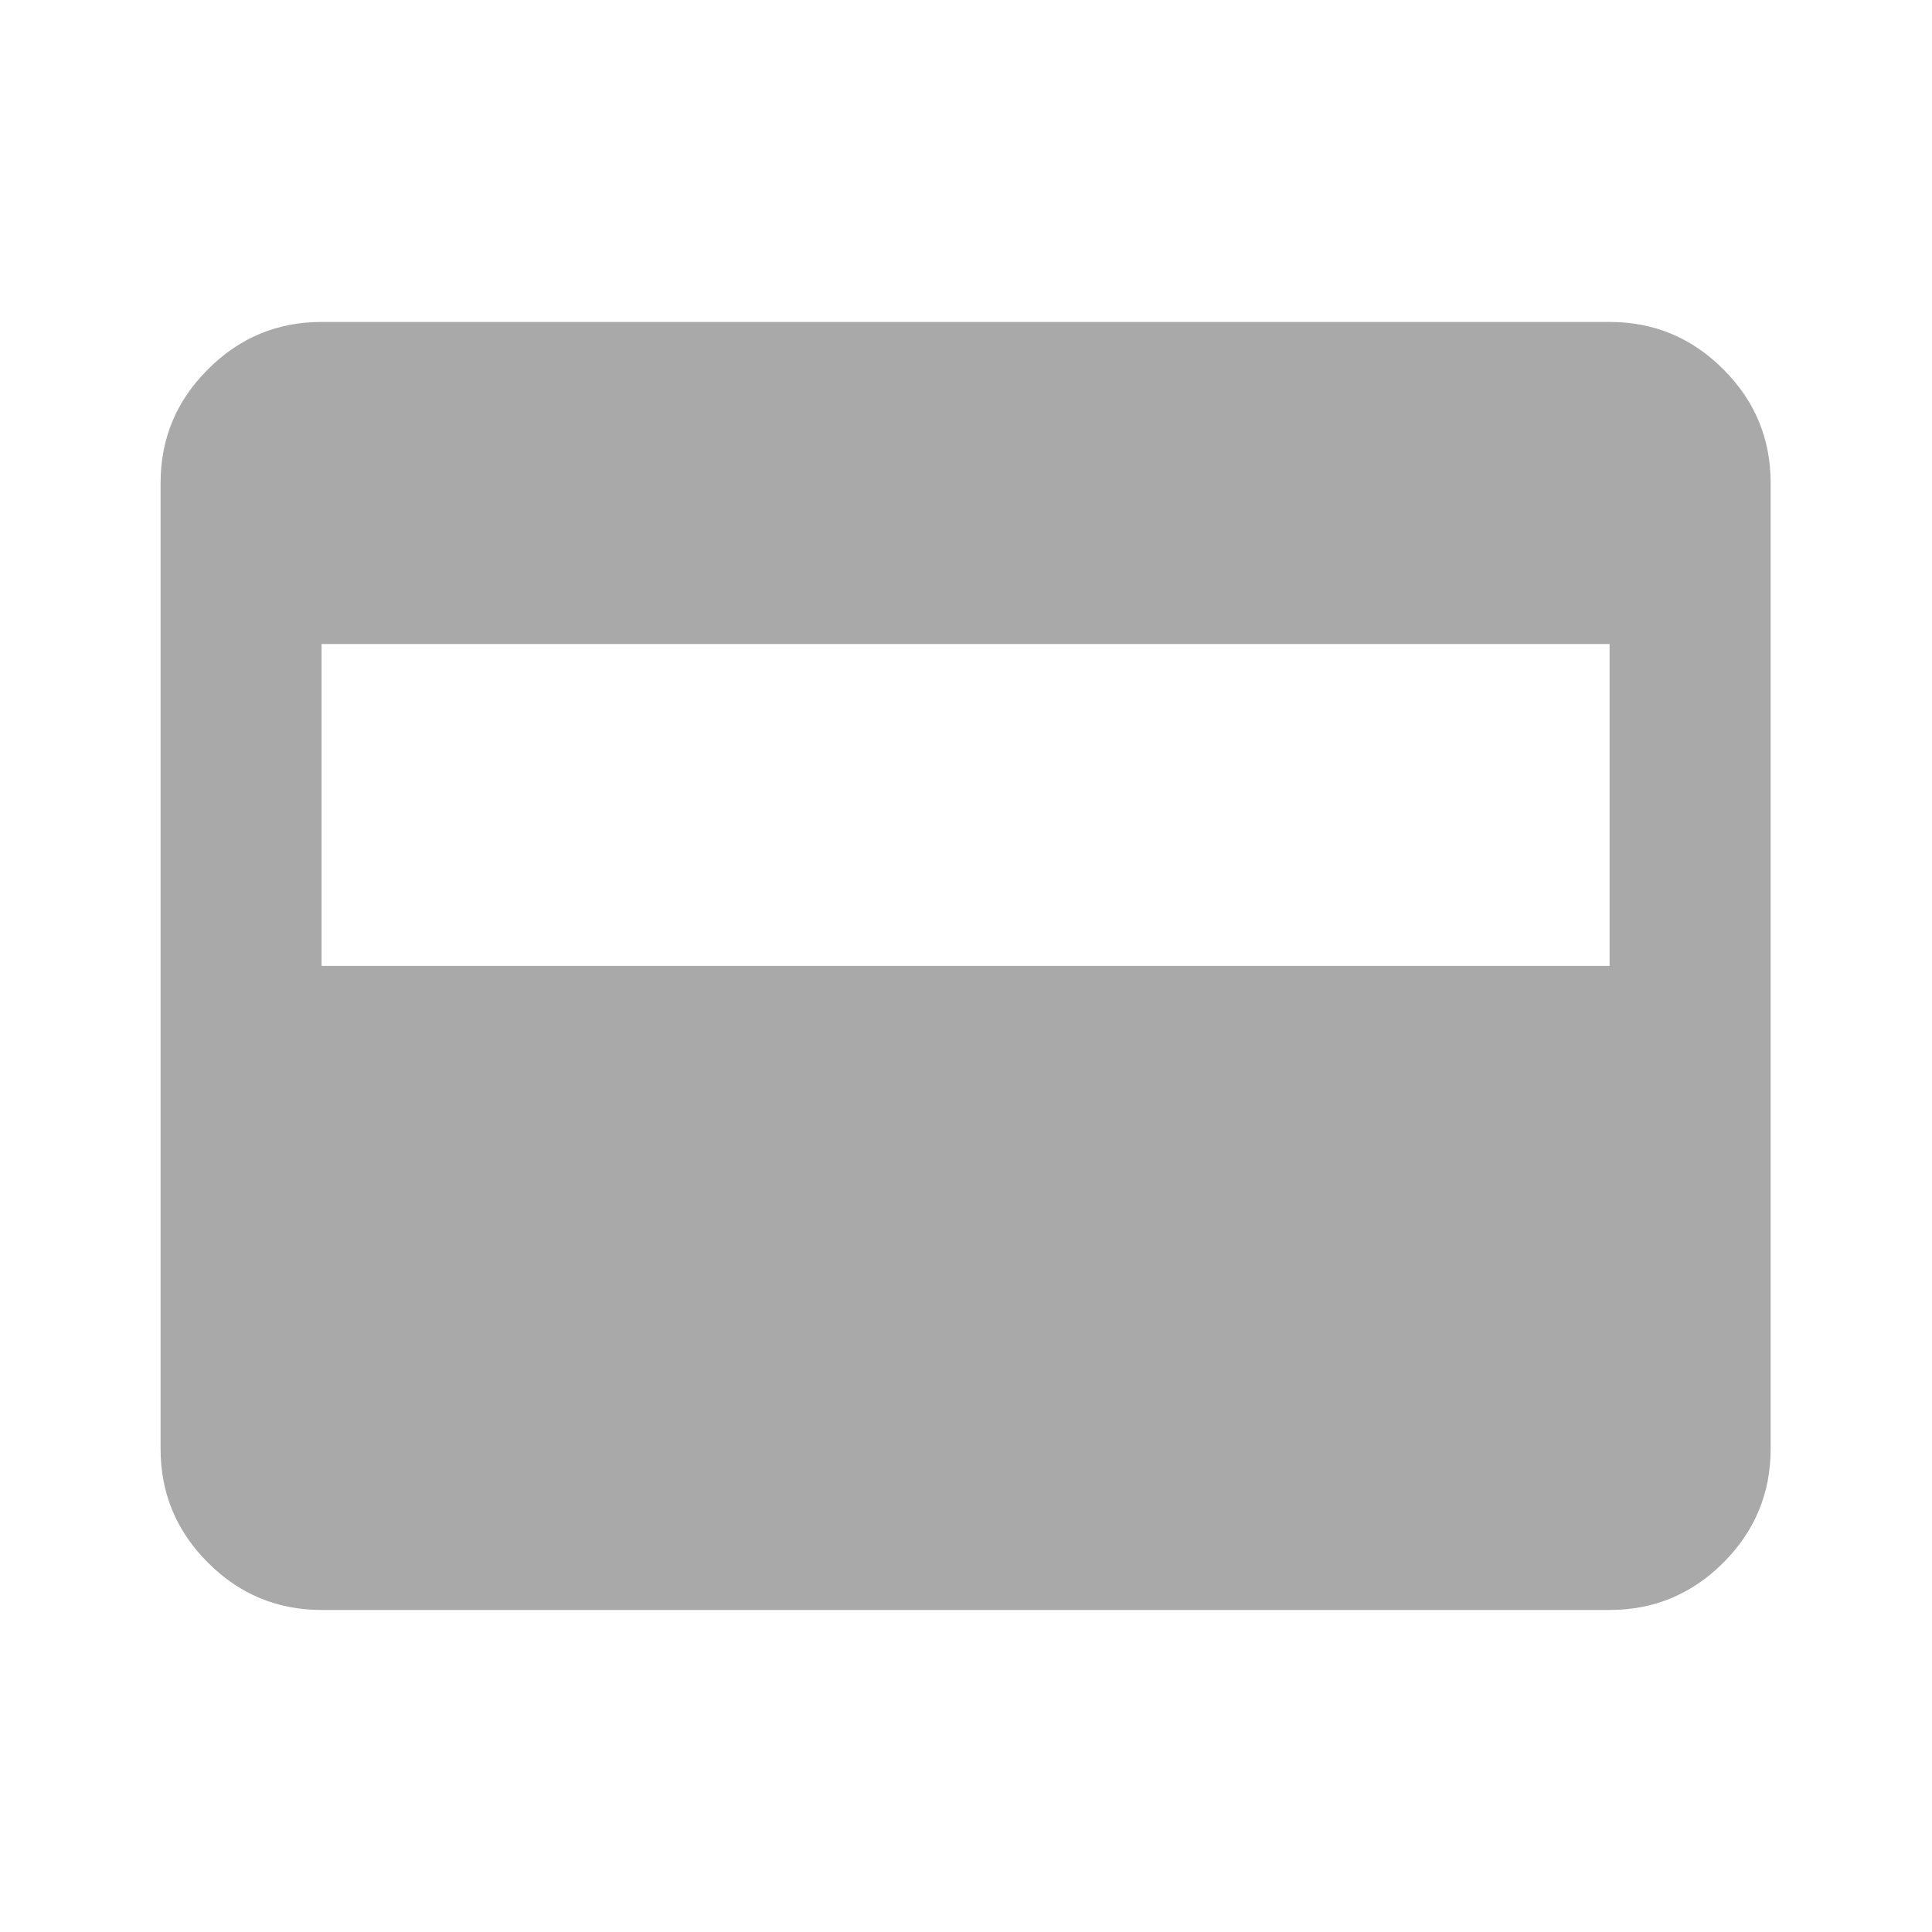 <svg width="25" height="25" viewBox="0 0 25 25" fill="none" xmlns="http://www.w3.org/2000/svg">
<mask id="mask0_201_33551" style="mask-type:alpha" maskUnits="userSpaceOnUse" x="0" y="0" width="25" height="25">
<rect width="25" height="25" fill="#A9A9A9"/>
</mask>
<g mask="url(#mask0_201_33551)">
<path d="M4.161 20.833C3.589 20.833 3.098 20.629 2.691 20.221C2.282 19.813 2.078 19.322 2.078 18.749V6.249C2.078 5.676 2.282 5.186 2.691 4.779C3.098 4.37 3.589 4.166 4.161 4.166H20.828C21.401 4.166 21.892 4.37 22.3 4.779C22.708 5.186 22.912 5.676 22.912 6.249V18.749C22.912 19.322 22.708 19.813 22.3 20.221C21.892 20.629 21.401 20.833 20.828 20.833H4.161ZM4.161 12.499H20.828V8.333H4.161V12.499Z" fill="#A9A9A9"/>
</g>
</svg>
